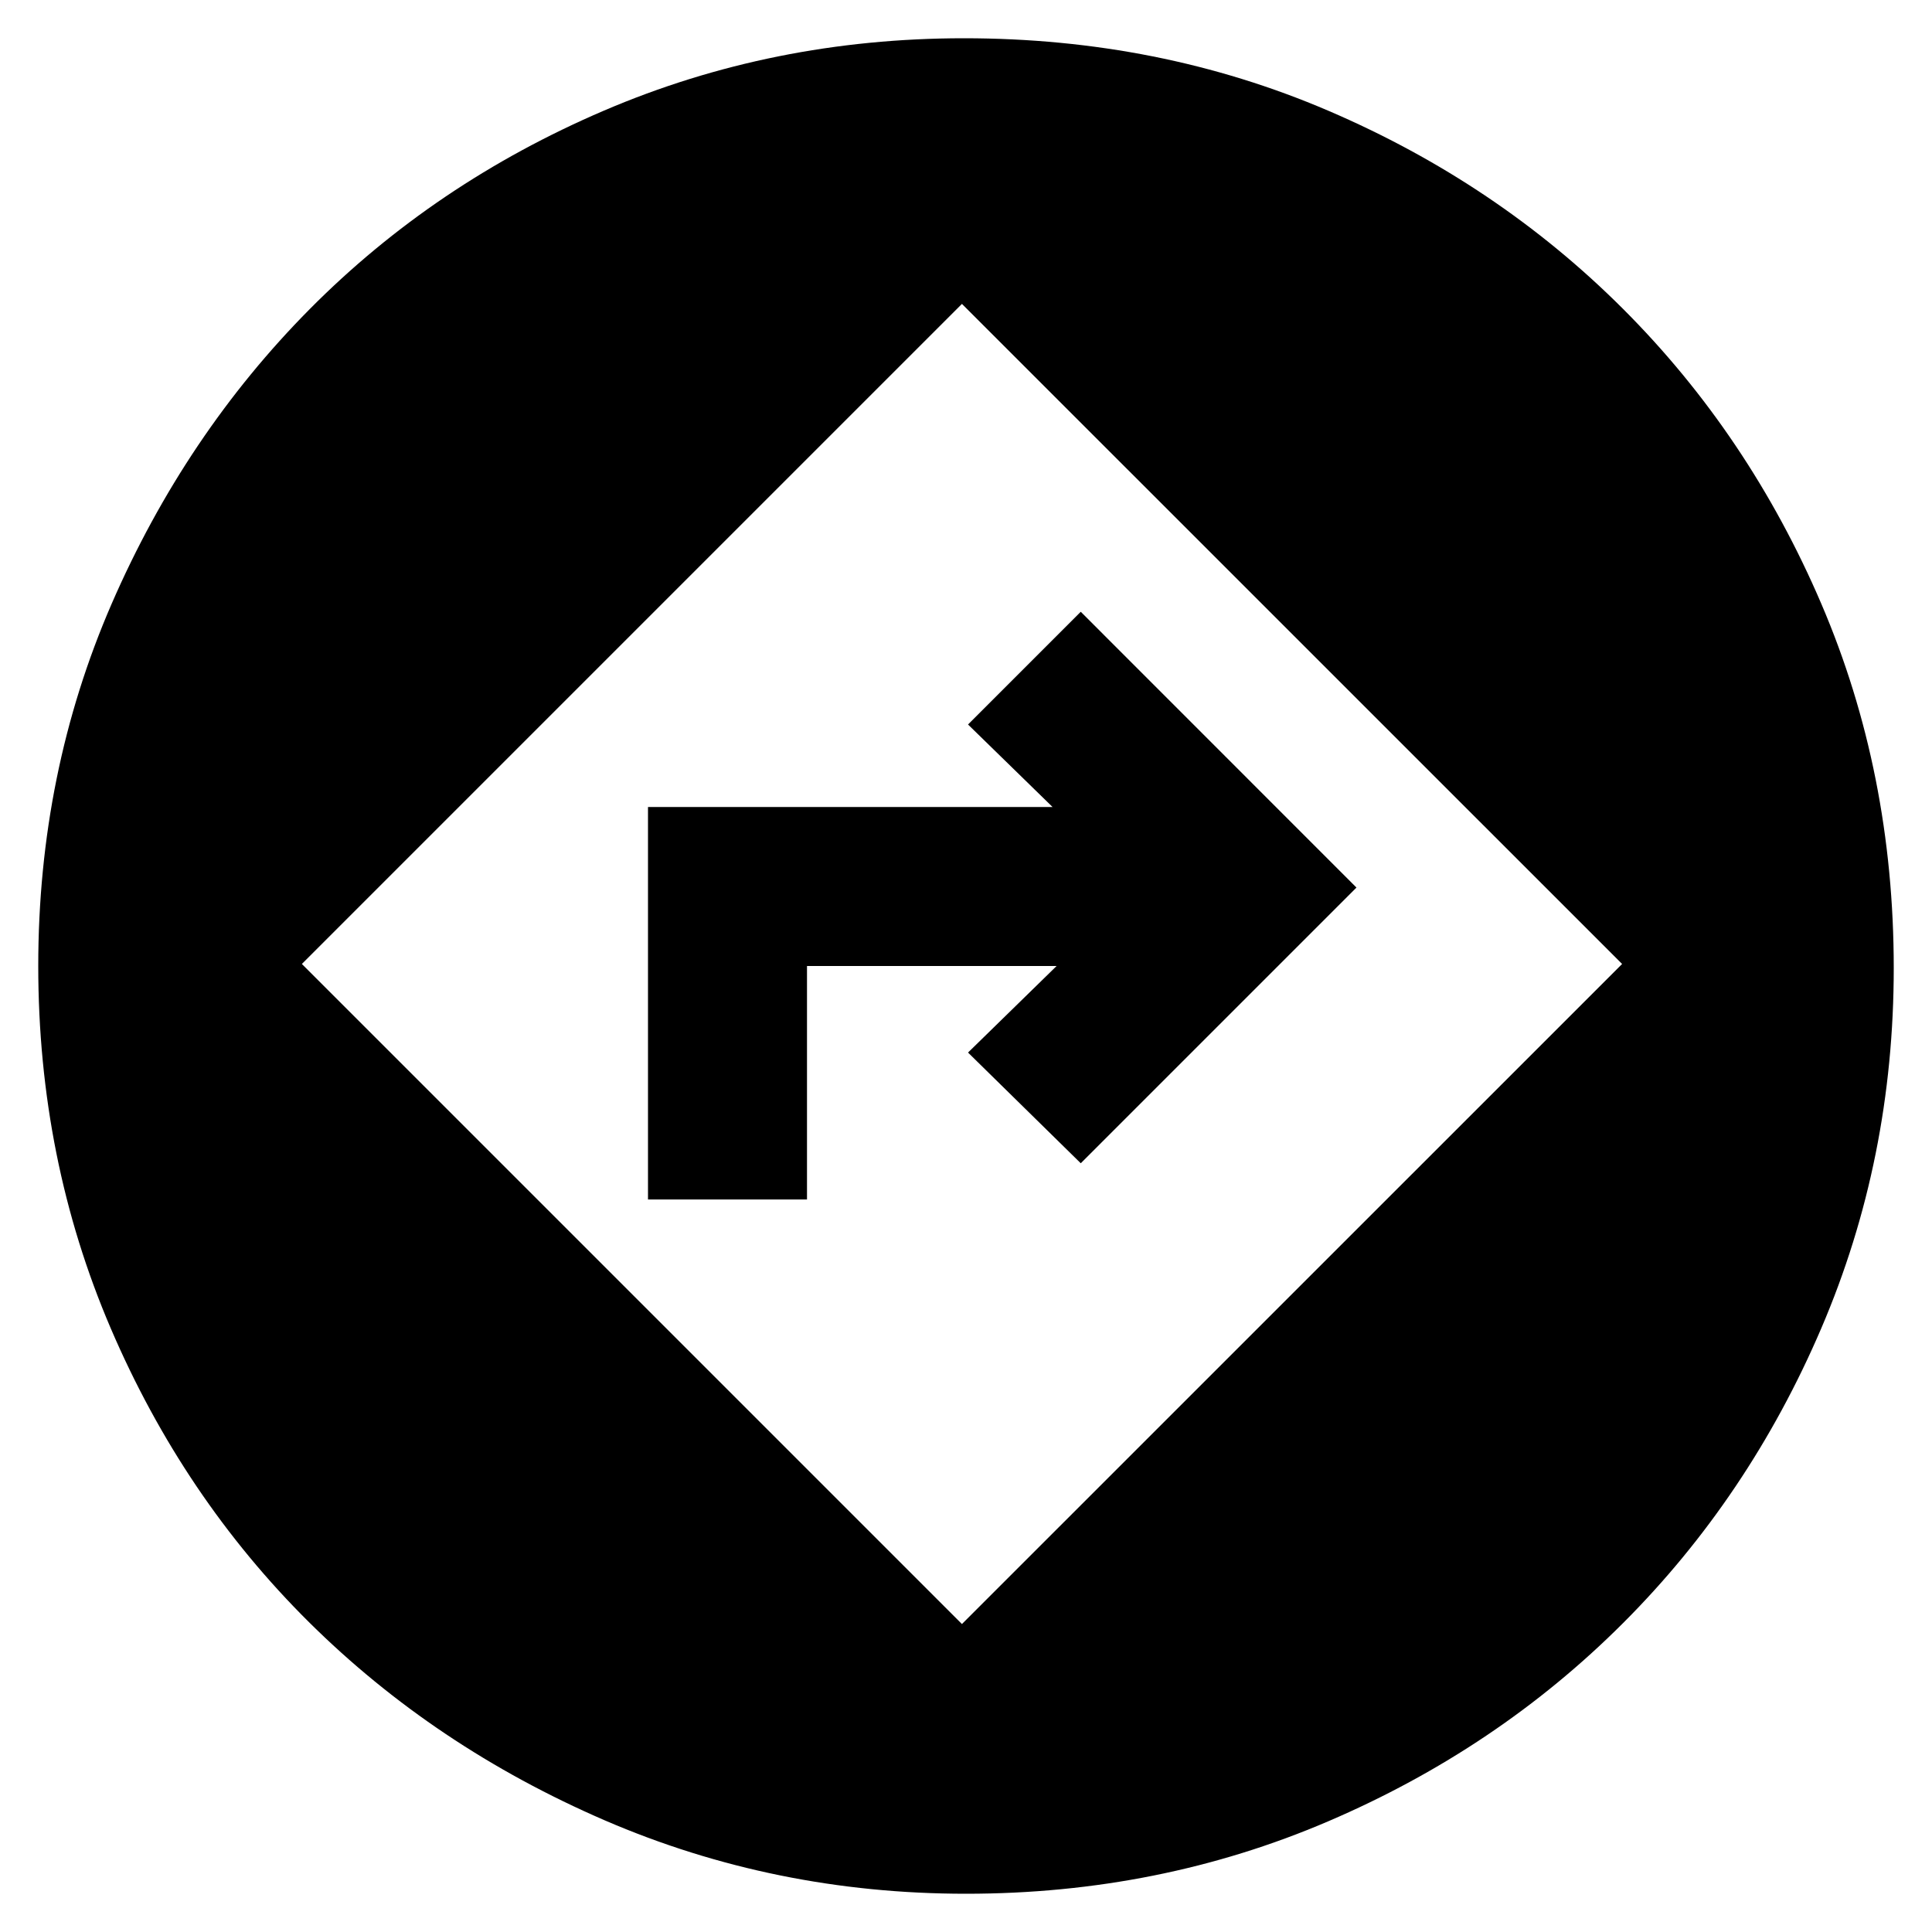 <svg xmlns="http://www.w3.org/2000/svg" height="20" width="20"><path d="M10 19.604Q8.021 19.604 6.26 18.844Q4.5 18.083 3.198 16.792Q1.896 15.5 1.146 13.75Q0.396 12 0.396 10Q0.396 8 1.156 6.25Q1.917 4.5 3.208 3.198Q4.5 1.896 6.25 1.146Q8 0.396 9.979 0.396Q12 0.396 13.75 1.146Q15.5 1.896 16.802 3.198Q18.104 4.5 18.854 6.25Q19.604 8 19.604 10.021Q19.604 12 18.854 13.75Q18.104 15.5 16.802 16.802Q15.5 18.104 13.75 18.854Q12 19.604 10 19.604ZM9.958 16.812 16.792 9.979 9.958 3.146 3.125 9.979ZM6.708 12.417V8.354H10.896L10.021 7.5L11.188 6.333L14.042 9.188L11.188 12.042L10.021 10.896L10.938 10H8.354V12.417Z"/></svg>